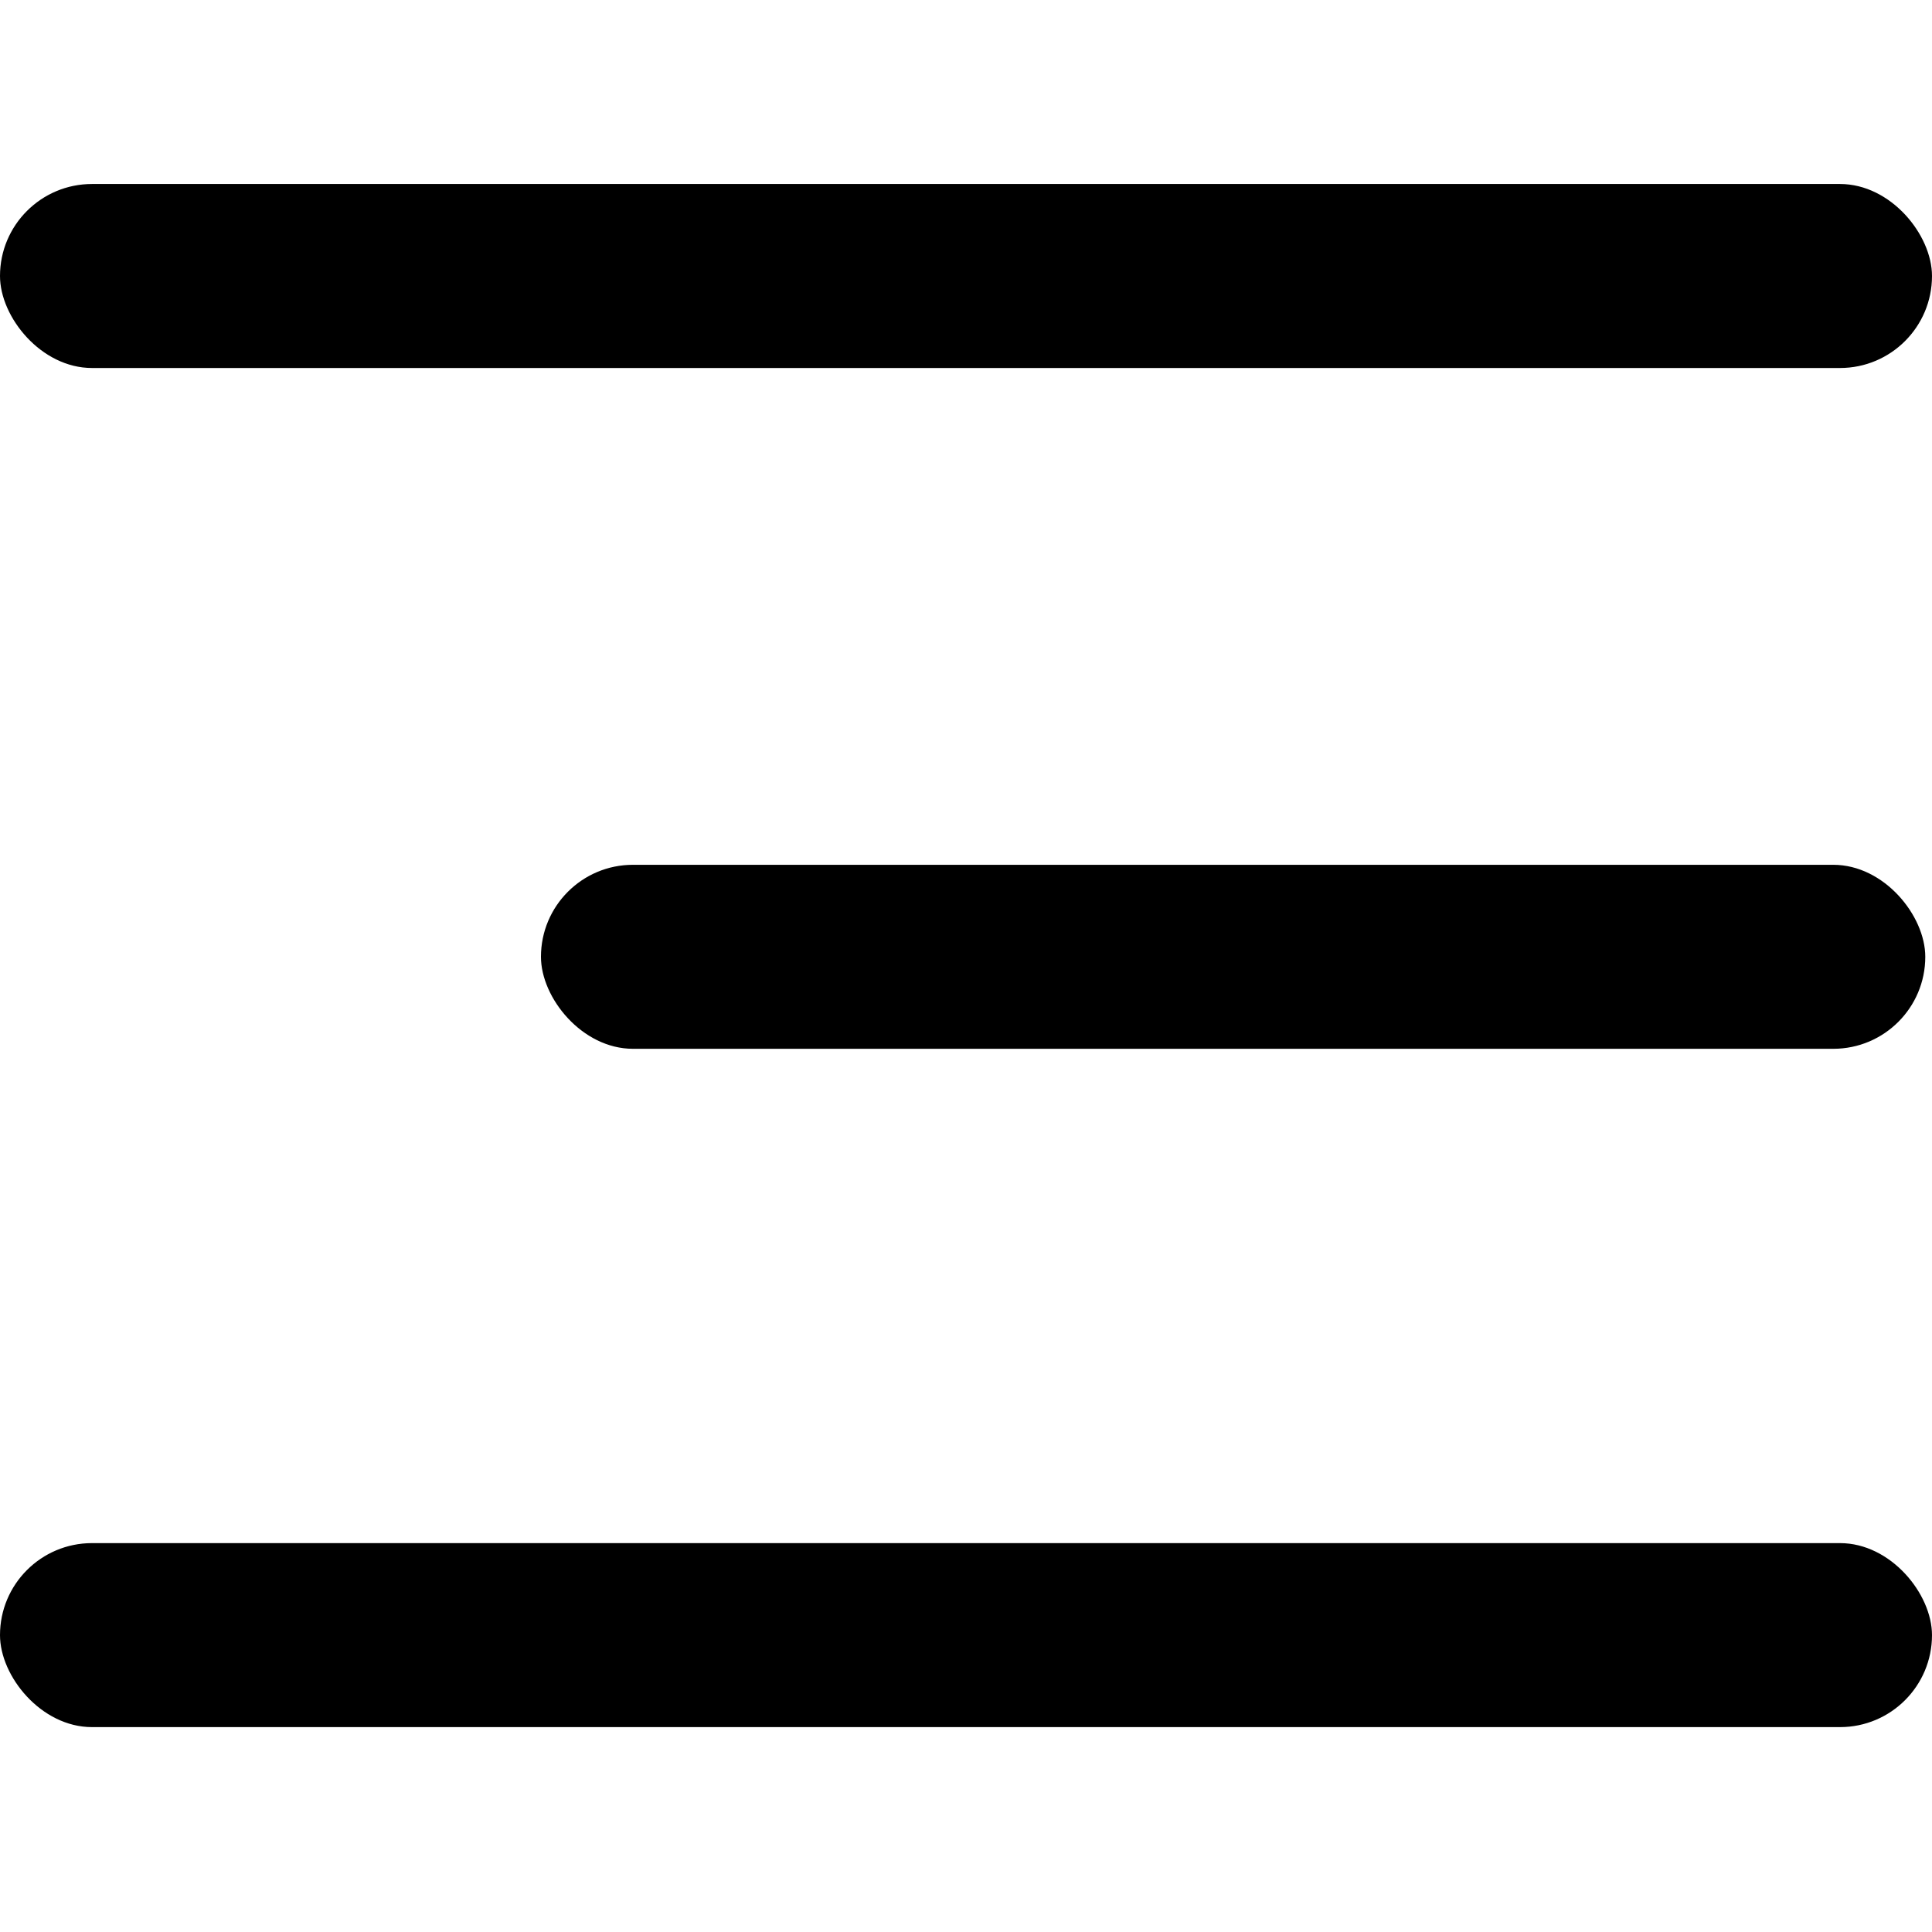 <svg width="21" height="21" viewBox="0 0 21 21" fill="none" xmlns="http://www.w3.org/2000/svg">
<rect y="2" width="21" height="2" rx="1" fill="black"/>
<rect x="5.88" y="9.4" width="15.047" height="2" rx="1" fill="black"/>
<rect y="16.773" width="21" height="2" rx="1" fill="black"/>
</svg>
